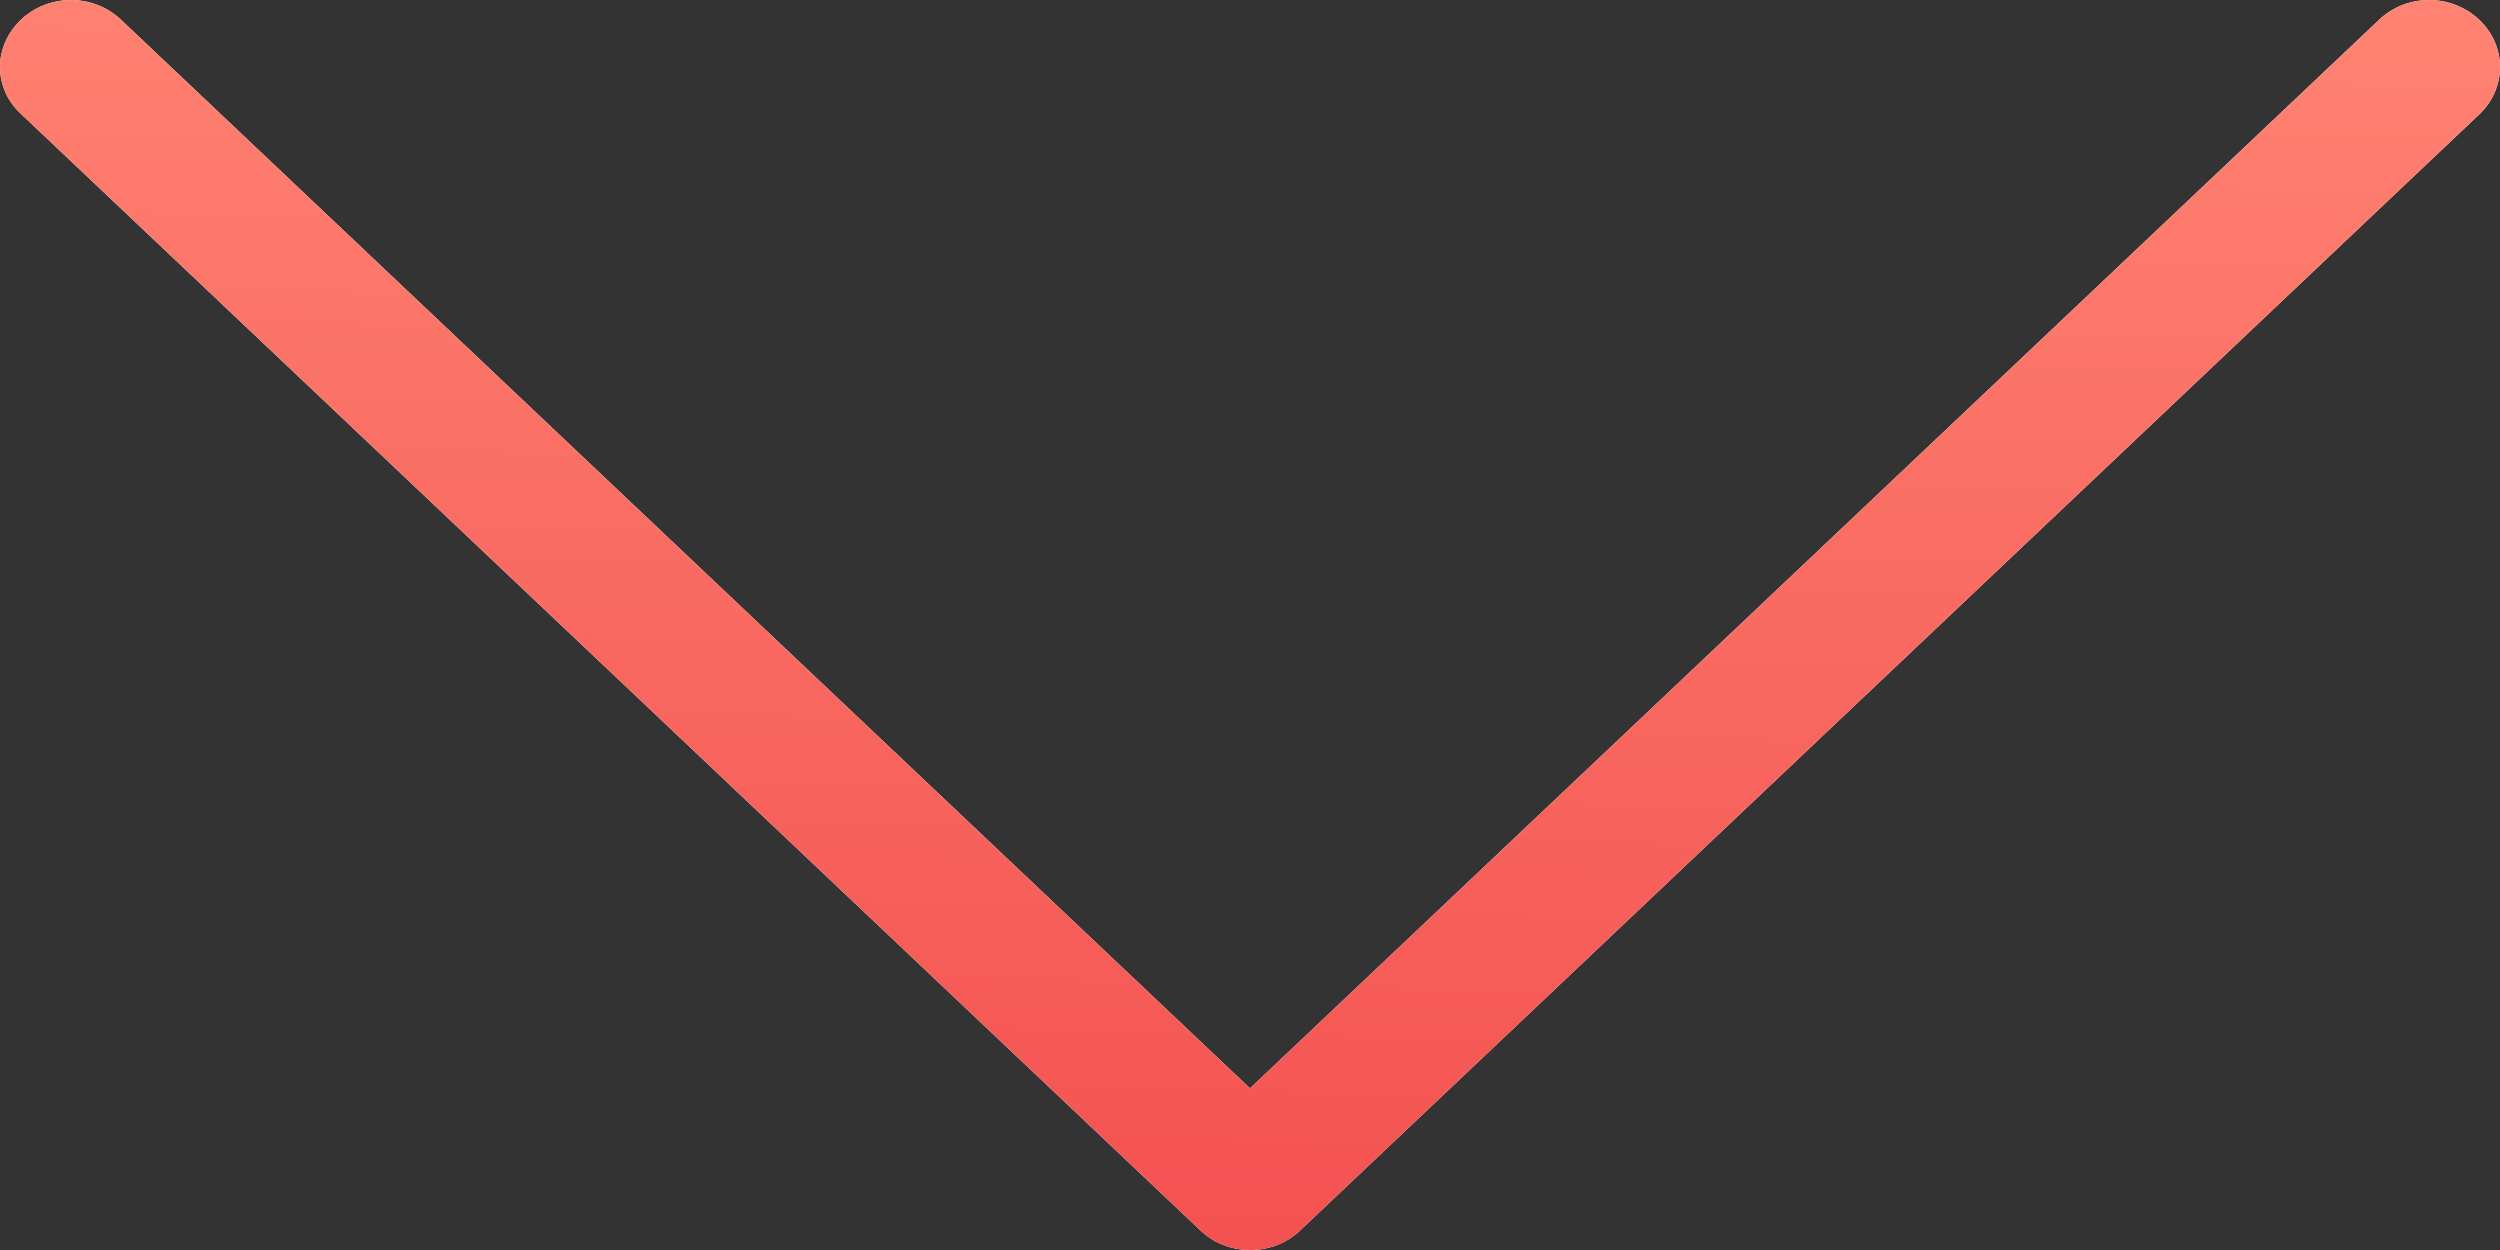 <svg width="18" height="9" viewBox="0 0 18 9" fill="none" xmlns="http://www.w3.org/2000/svg">
<rect x="0" y="0" width="18" height="9" fill="#333333" stroke="none"/>
<path d="M9.359 8.861L17.85 0.824C18.05 0.635 18.05 0.331 17.85 0.142C17.65 -0.047 17.329 -0.047 17.13 0.142L9 7.836L0.871 0.142C0.671 -0.047 0.351 -0.047 0.151 0.142C0.053 0.235 -1.57244e-08 0.36 -2.10309e-08 0.481C-2.63374e-08 0.603 0.049 0.727 0.151 0.82L8.642 8.858C8.838 9.047 9.163 9.047 9.359 8.861Z" fill="white"/>
<path d="M9.359 8.861L17.85 0.824C18.05 0.635 18.05 0.331 17.85 0.142C17.65 -0.047 17.329 -0.047 17.13 0.142L9 7.836L0.871 0.142C0.671 -0.047 0.351 -0.047 0.151 0.142C0.053 0.235 -1.57244e-08 0.36 -2.10309e-08 0.481C-2.63374e-08 0.603 0.049 0.727 0.151 0.82L8.642 8.858C8.838 9.047 9.163 9.047 9.359 8.861Z" fill="url(#paint0_linear)"/>
<defs>
<linearGradient id="paint0_linear" x1="18" y1="0" x2="17.769" y2="9.435" gradientUnits="userSpaceOnUse">
<stop stop-color="#E46857"/>
<stop offset="0" stop-color="#FF8372"/>
<stop offset="1" stop-color="#F35050"/>
</linearGradient>
</defs>
</svg>
